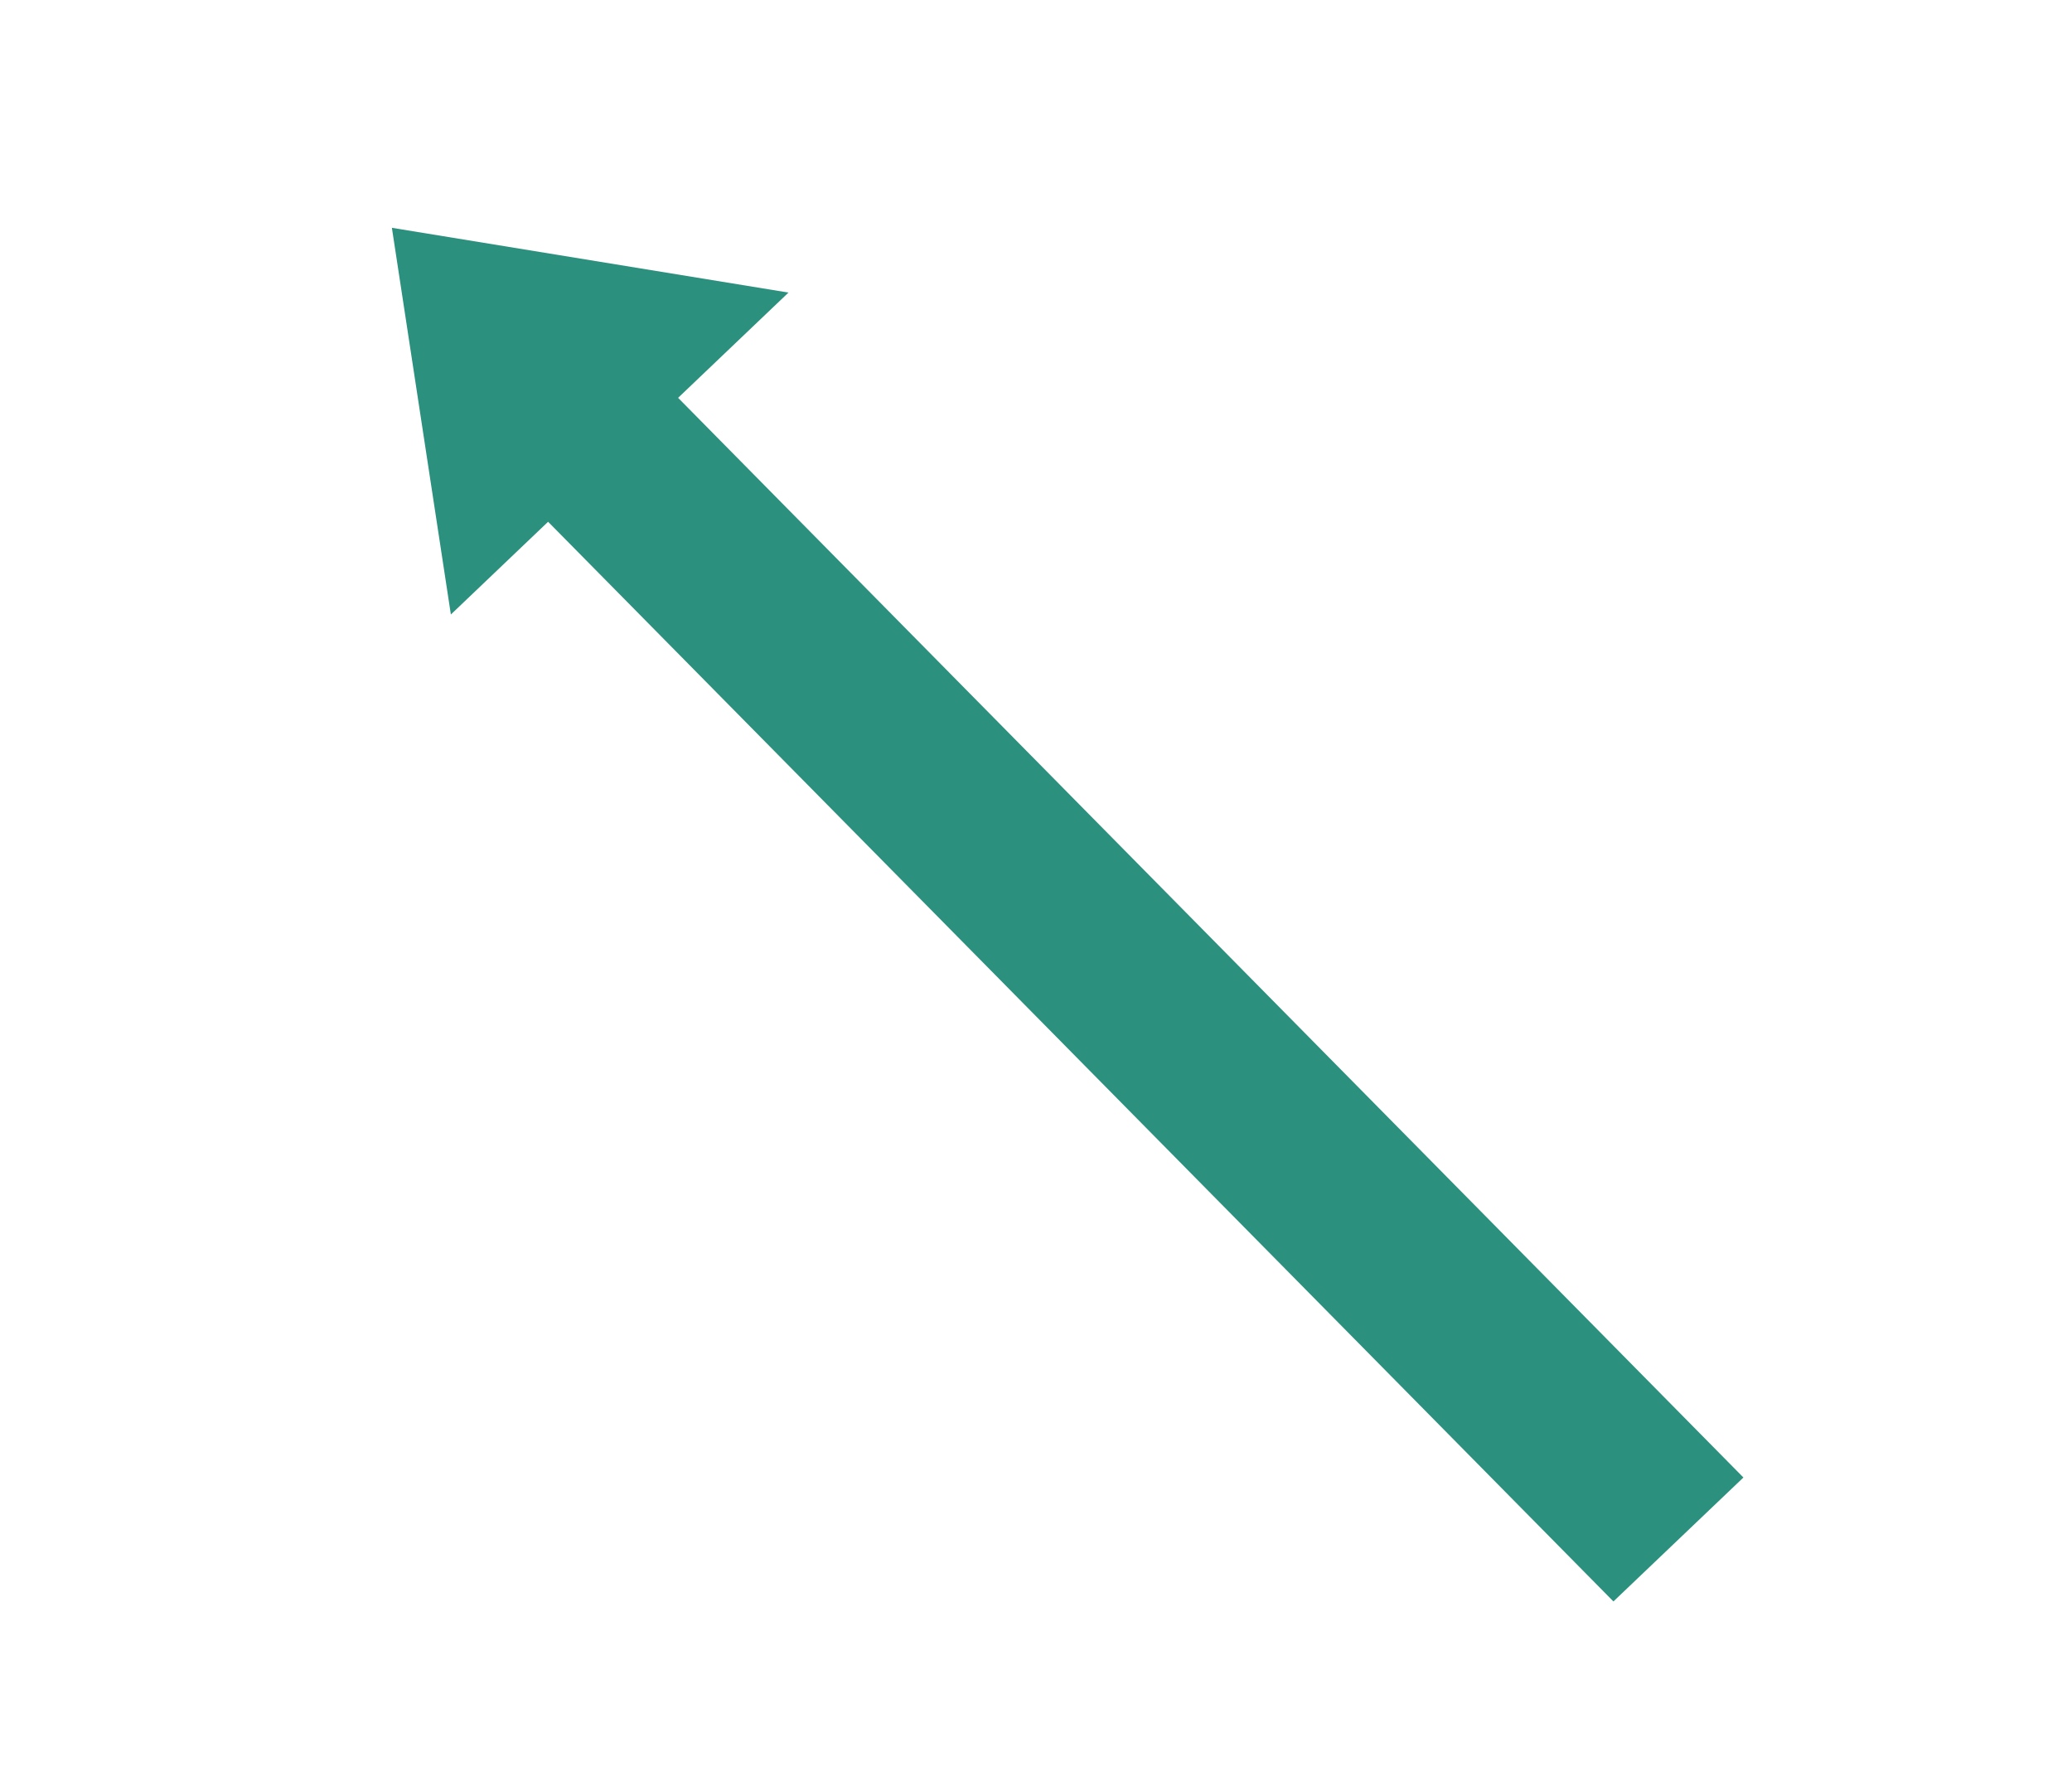 <svg width="171" height="147" viewBox="0 0 171 147" fill="none" xmlns="http://www.w3.org/2000/svg">
<path d="M55.963 32.834L143.882 121.943L133.154 132.172L45.234 43.063L37.21 50.715L32.342 18.802L65.073 24.147L55.963 32.834Z" fill="#2B907E"/>
</svg>

